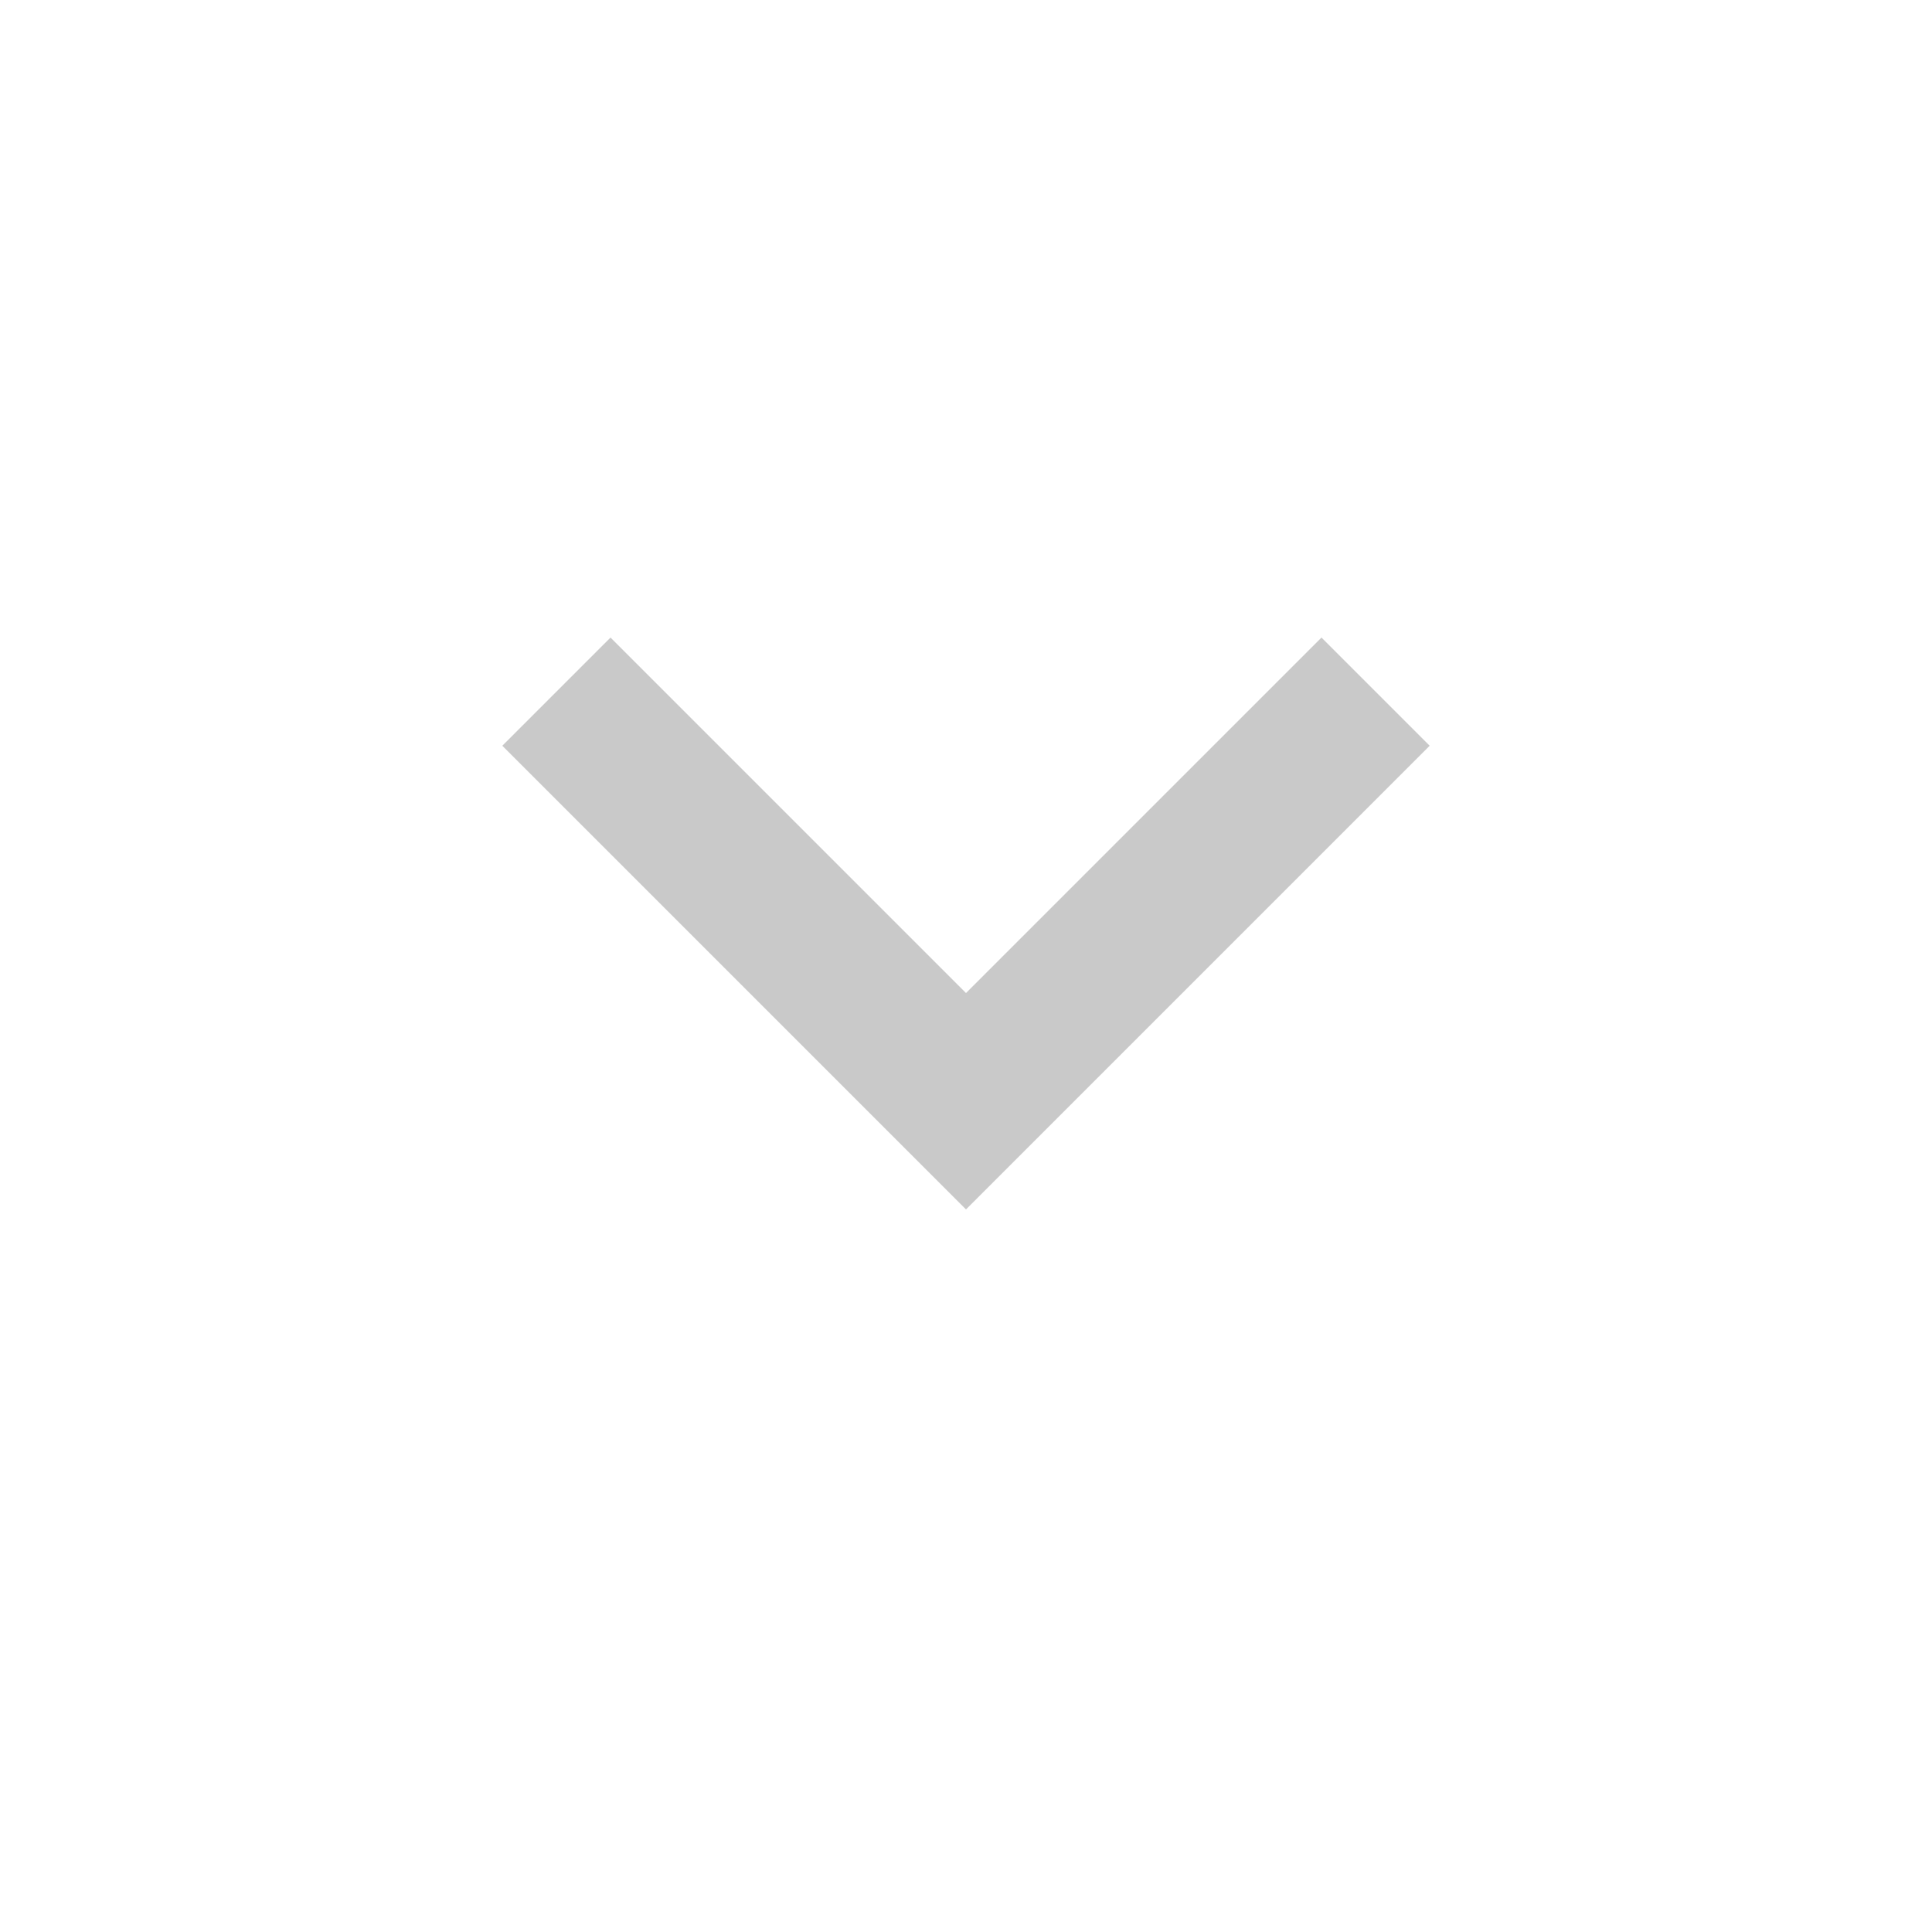 <svg width="25" height="25" viewBox="0 0 25 25" fill="none" xmlns="http://www.w3.org/2000/svg">
<g id="keyboard_arrow_down">
<mask id="mask0_4015_2783" style="mask-type:alpha" maskUnits="userSpaceOnUse" x="0" y="0" width="25" height="25">
<rect id="Bounding box" x="0.5" y="0.25" width="24" height="24" fill="#D9D9D9"/>
</mask>
<g mask="url(#mask0_4015_2783)">
<path id="keyboard_arrow_down_2" d="M12.5 15.65L6.5 9.65L7.9 8.25L12.5 12.85L17.1 8.25L18.5 9.65L12.5 15.65Z" fill="#666666" fill-opacity="0.35"/>
</g>
</g>
</svg>
